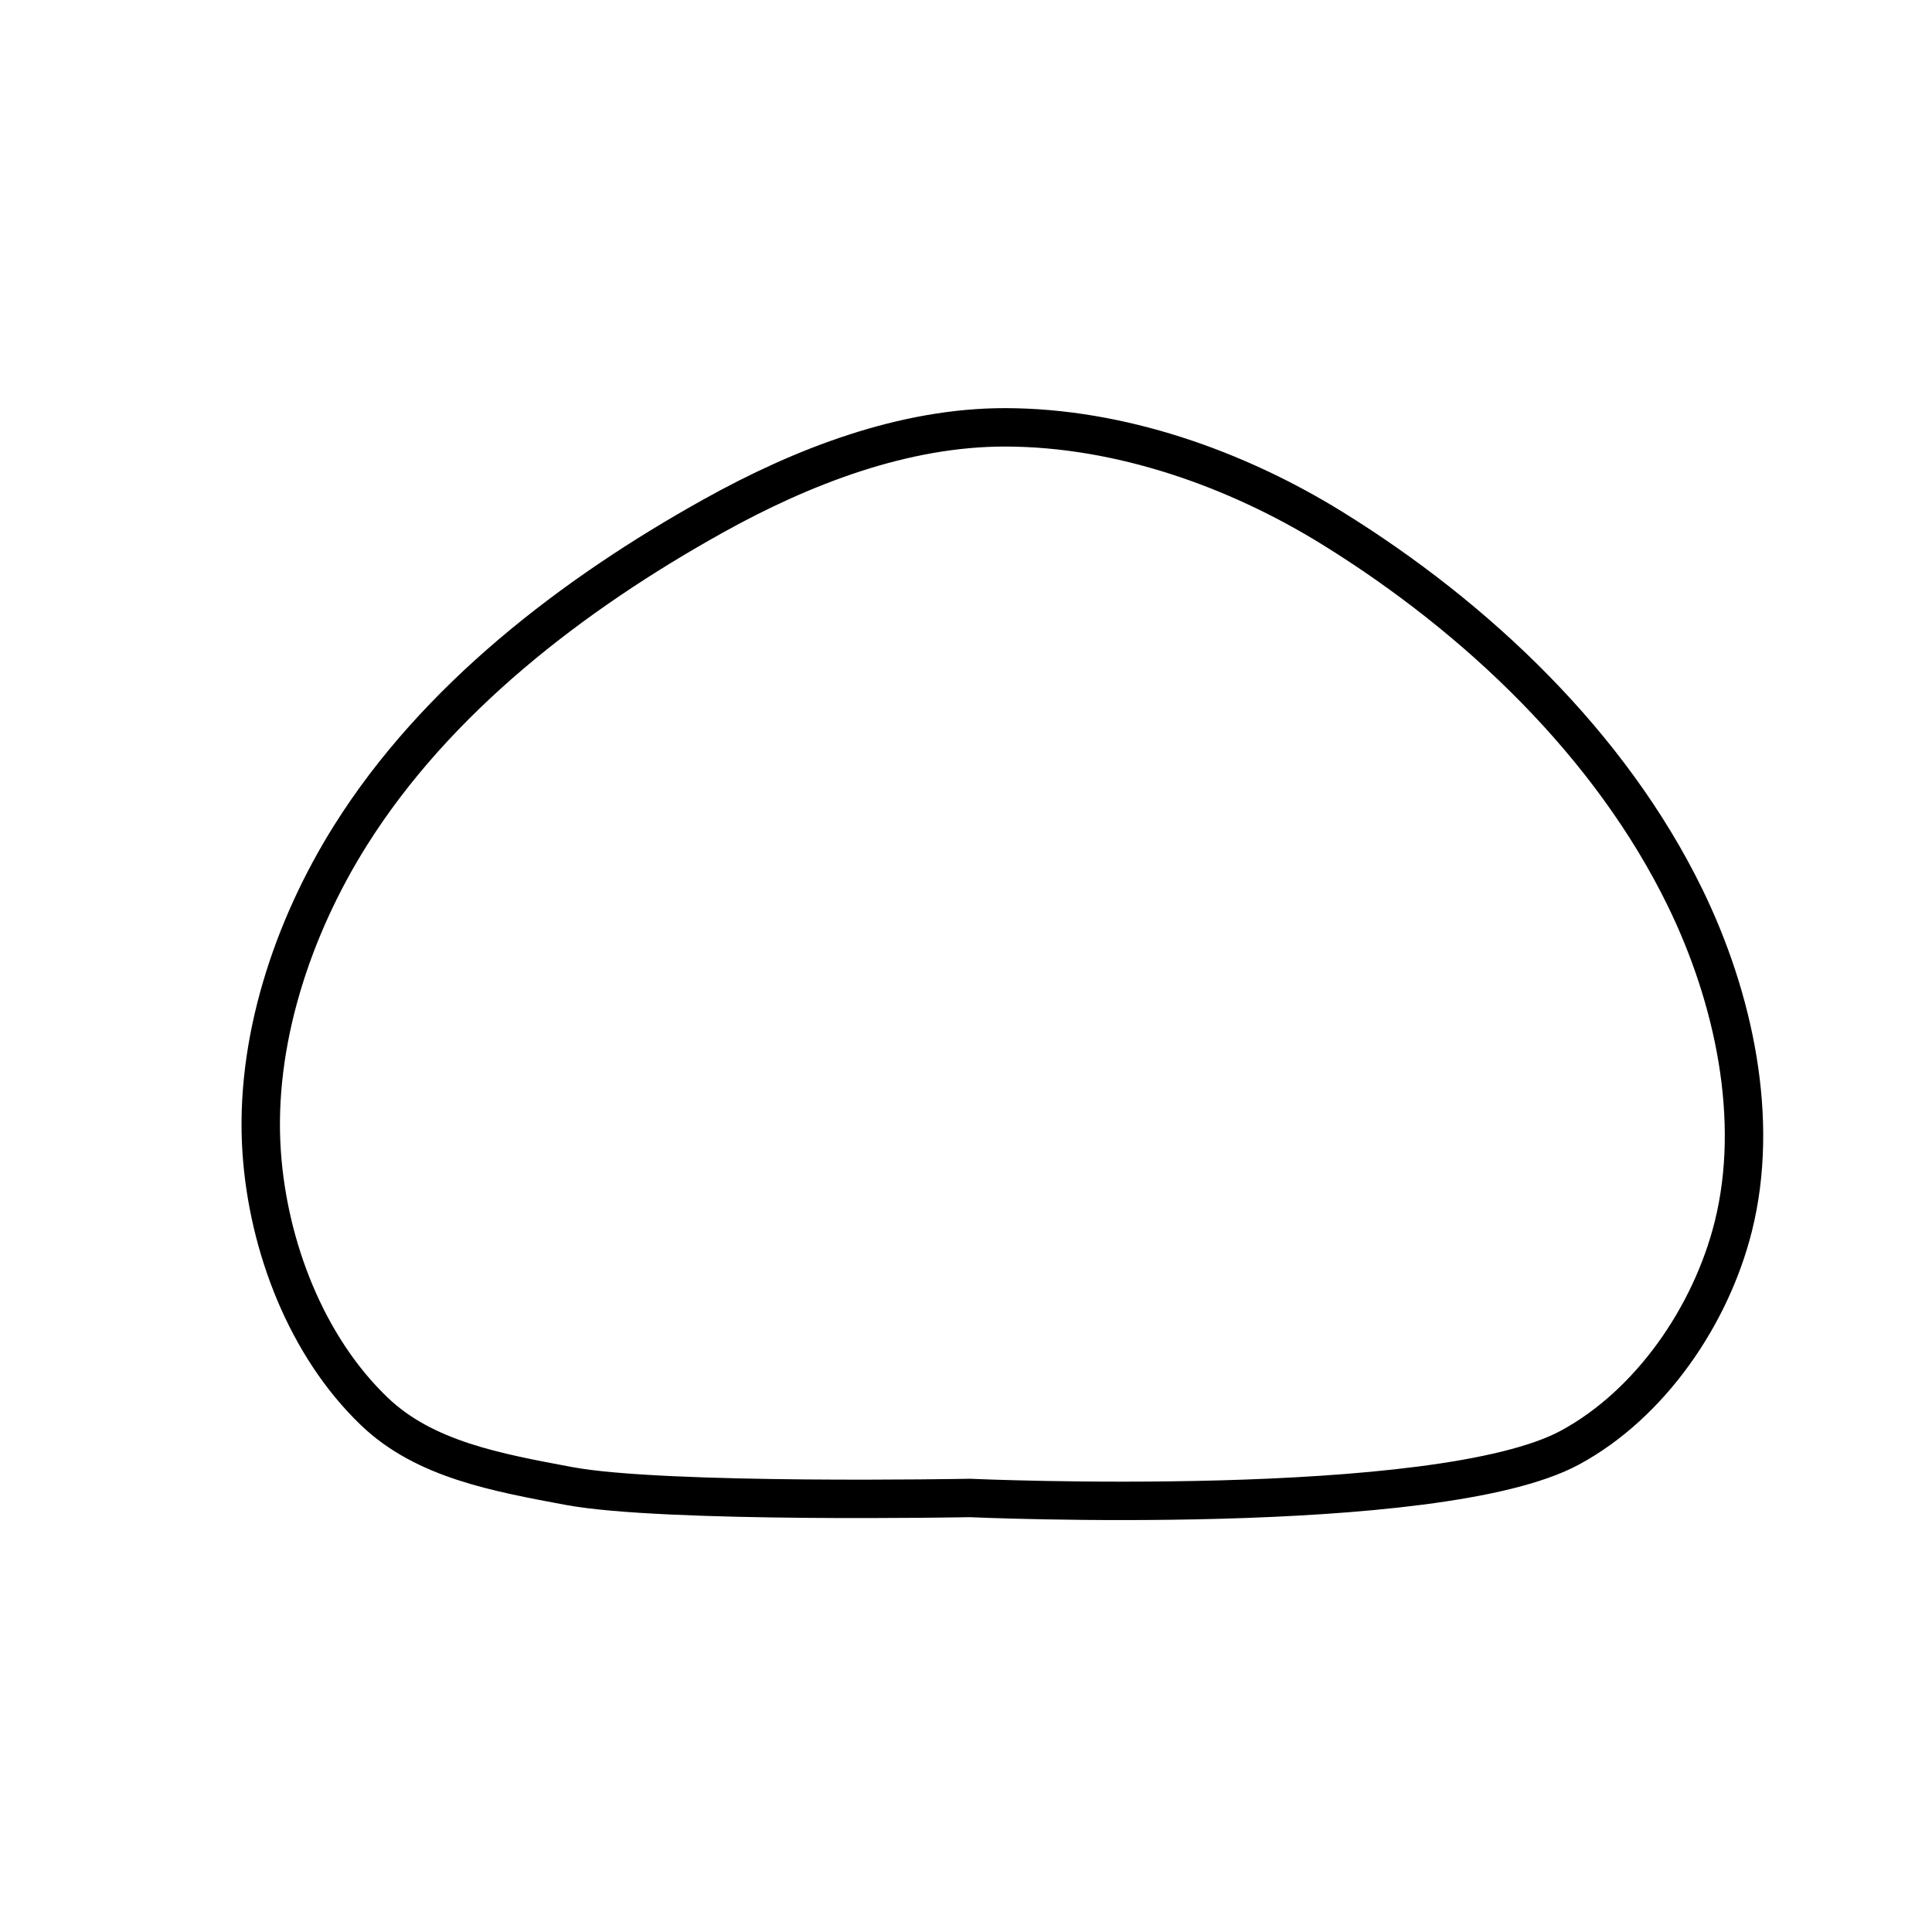 <?xml version="1.0" encoding="UTF-8" standalone="no"?>
<!-- Generator: Adobe Illustrator 19.2.1, SVG Export Plug-In . SVG Version: 6.00 Build 0)  -->

<svg
   version="1.2"
   id="Layer_1"
   x="0px"
   y="0px"
   viewBox="0 0 50.3 50.3"
   xml:space="preserve"
   sodipodi:docname="icon.svg"
   inkscape:version="1.3.2 (091e20e, 2023-11-25, custom)"
   xmlns:inkscape="http://www.inkscape.org/namespaces/inkscape"
   xmlns:sodipodi="http://sodipodi.sourceforge.net/DTD/sodipodi-0.dtd"
   xmlns="http://www.w3.org/2000/svg"
   xmlns:svg="http://www.w3.org/2000/svg"
   xmlns:rdf="http://www.w3.org/1999/02/22-rdf-syntax-ns#"
   xmlns:cc="http://creativecommons.org/ns#"
   xmlns:dc="http://purl.org/dc/elements/1.1/"><defs
   id="defs17" /><sodipodi:namedview
   pagecolor="#ffffff"
   bordercolor="#666666"
   borderopacity="1"
   objecttolerance="10"
   gridtolerance="10"
   guidetolerance="10"
   inkscape:pageopacity="0"
   inkscape:pageshadow="2"
   inkscape:window-width="1680"
   inkscape:window-height="987"
   id="namedview15"
   showgrid="false"
   inkscape:zoom="4.0000002"
   inkscape:cx="112.99999"
   inkscape:cy="15.124999"
   inkscape:window-x="1672"
   inkscape:window-y="-8"
   inkscape:window-maximized="1"
   inkscape:current-layer="Layer_1"
   inkscape:showpageshadow="2"
   inkscape:pagecheckerboard="0"
   inkscape:deskcolor="#d1d1d1" />






<path
   style="fill:none;stroke:#000000;stroke-width:1px;stroke-linecap:butt;stroke-linejoin:miter;stroke-opacity:1"
   d="m 25.25,39 c 0,0 -7.97,0.15 -10.438,-0.312 -1.885,-0.353 -3.756,-0.689 -5.062,-1.938 -1.774,-1.696 -2.769,-4.302 -2.937,-6.75 -0.196,-2.849 0.793,-5.832 2.312,-8.25 2.23,-3.55 5.775,-6.272 9.437,-8.312 2.32,-1.293 4.969,-2.319 7.625,-2.312 2.965,0.007 5.978,1.065 8.5,2.625 3.772,2.334 7.244,5.638 9.188,9.625 1.264,2.593 1.952,5.765 1.25,8.562 -0.58,2.312 -2.154,4.616 -4.25,5.75 -3.439,1.86 -15.625,1.312 -15.625,1.312 z"
   id="path1"
   sodipodi:nodetypes="csaaaaaaaasc" /></svg>
